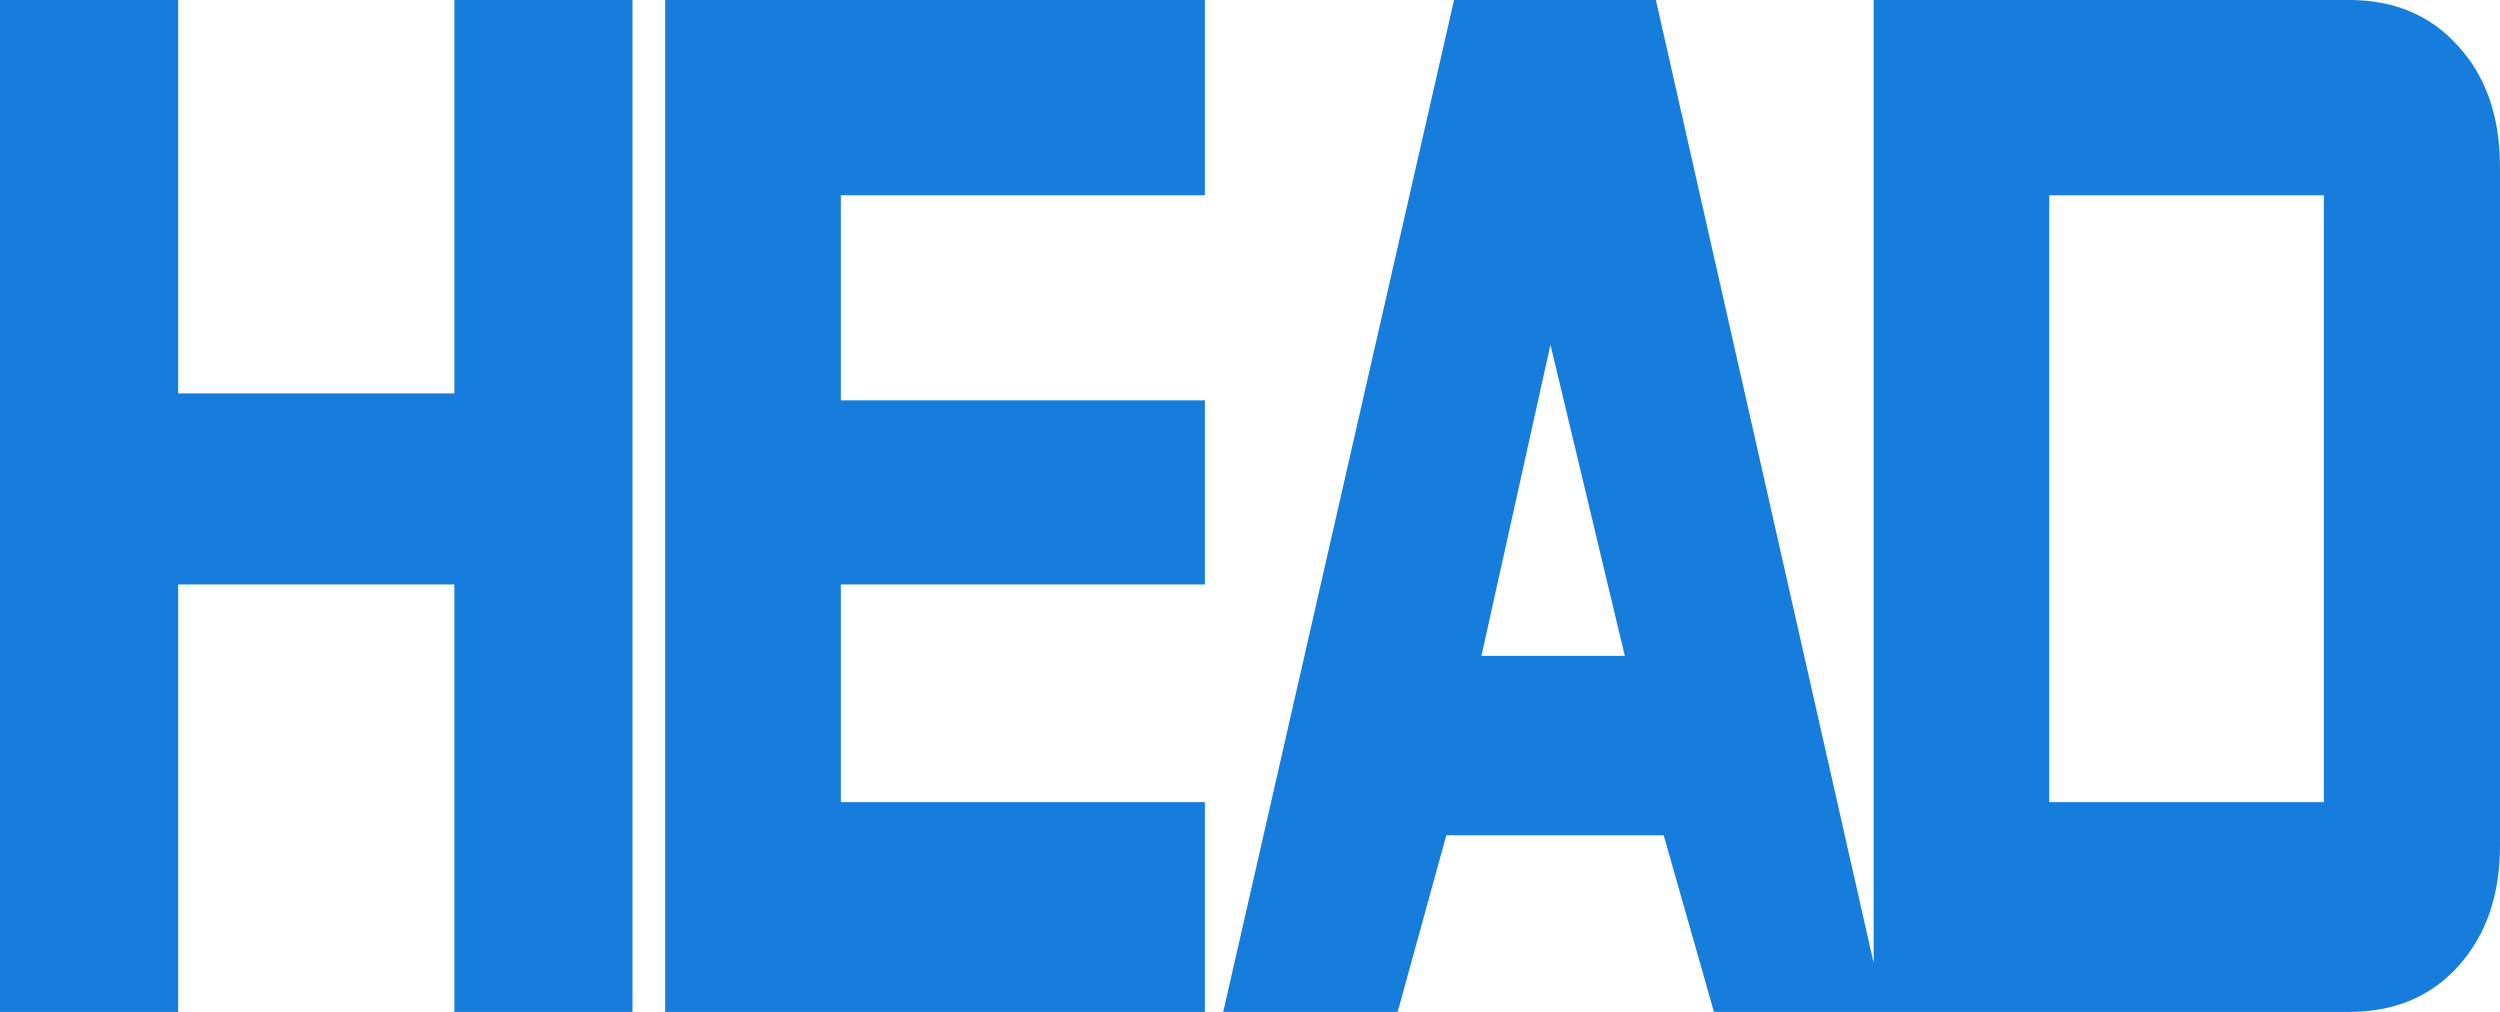 <svg xmlns="http://www.w3.org/2000/svg" xmlns:xlink="http://www.w3.org/1999/xlink" fill="none" version="1.1" width="42" height="17" viewBox="0 0 42 17"><g style="mix-blend-mode:passthrough"><path d="M10.626,0L10.626,17L7.633,17L7.633,9.819L2.993,9.819L2.993,17L0,17L0,0L2.993,0L2.993,6.609L7.633,6.609L7.633,0L10.626,0ZM14.126,3.281L14.126,6.726L20.242,6.726L20.242,9.819L14.126,9.819L14.126,13.476L20.242,13.476L20.242,17L11.174,17L11.174,0L20.242,0L20.242,3.281L14.126,3.281ZM31.663,17L28.794,17L27.95,14.033L24.298,14.033L23.481,17L20.55,17L24.428,0L27.819,0L31.663,17ZM26.048,5.792L24.888,11.019L27.297,11.019L26.048,5.792ZM42,2.802L42,14.206Q42,15.454,41.3,16.231Q40.606,17,39.467,17L31.477,17L31.477,0L39.467,0Q40.606,0,41.3,0.777Q42,1.546,42,2.802ZM39.041,13.476L39.041,3.281L34.428,3.281L34.428,13.476L39.041,13.476Z" fill="#177DDC" fill-opacity="1"/></g></svg>
